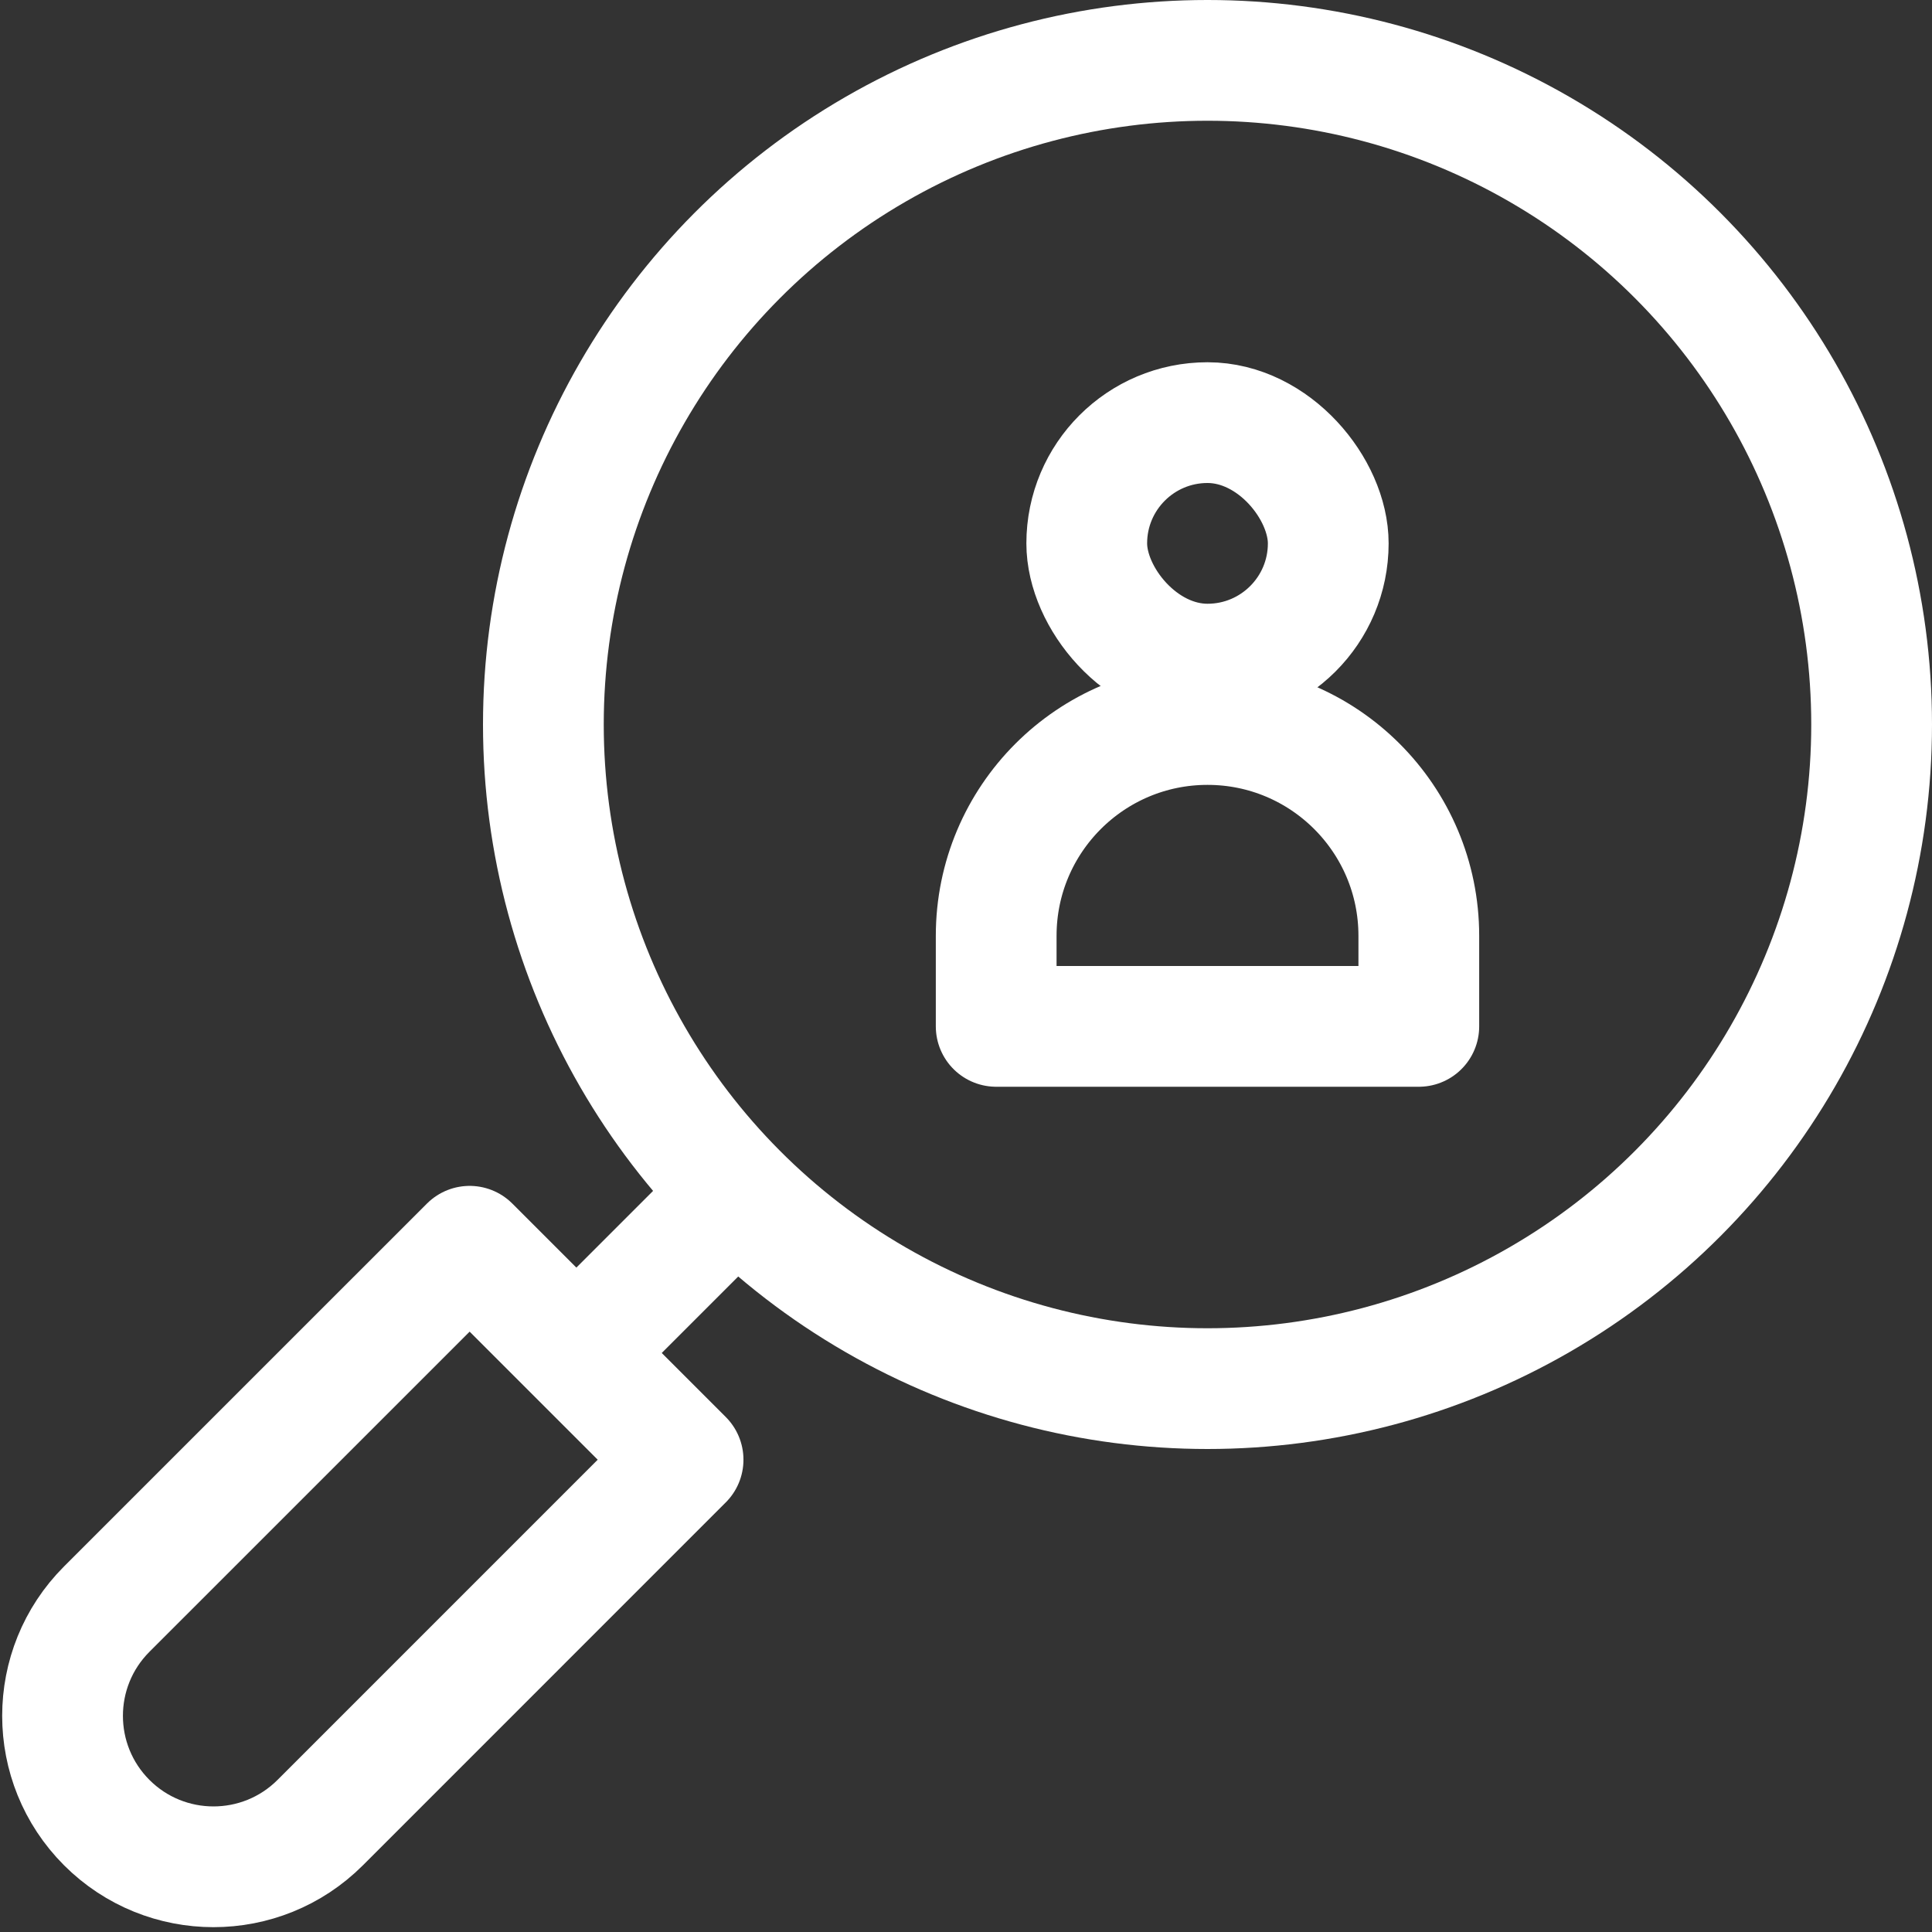 <svg width="48" height="48" viewBox="0 0 48 48" fill="none" xmlns="http://www.w3.org/2000/svg">
<rect x="0" y="0" width="48" height="48" fill="#333333" stroke="none"/>
<g clip-path="url(#clip0_2137_37836)">
<circle cx="30" cy="18" r="16.5" stroke="white" stroke-width="3"/>
<path d="M11.668 30.963L16.971 36.266L7.956 45.282C6.491 46.746 4.117 46.746 2.652 45.282V45.282C1.188 43.817 1.188 41.443 2.652 39.978L11.668 30.963Z" stroke="white" stroke-width="3" stroke-linejoin="round"/>
<path d="M14.441 33.493L18.684 29.25" stroke="white" stroke-width="3"/>
<path d="M24.75 23.25C24.75 20.351 27.101 18 30 18V18C32.9 18 35.25 20.351 35.25 23.25V25.5H24.75V23.25Z" stroke="white" stroke-width="3" stroke-linejoin="round"/>
<rect x="27" y="10.5" width="6" height="6" rx="3" stroke="white" stroke-width="3"/>
</g>
<defs>
<clipPath id="clip0_2137_37836">
<rect width="48" height="48" fill="white"/>
</clipPath>
</defs>
</svg>
